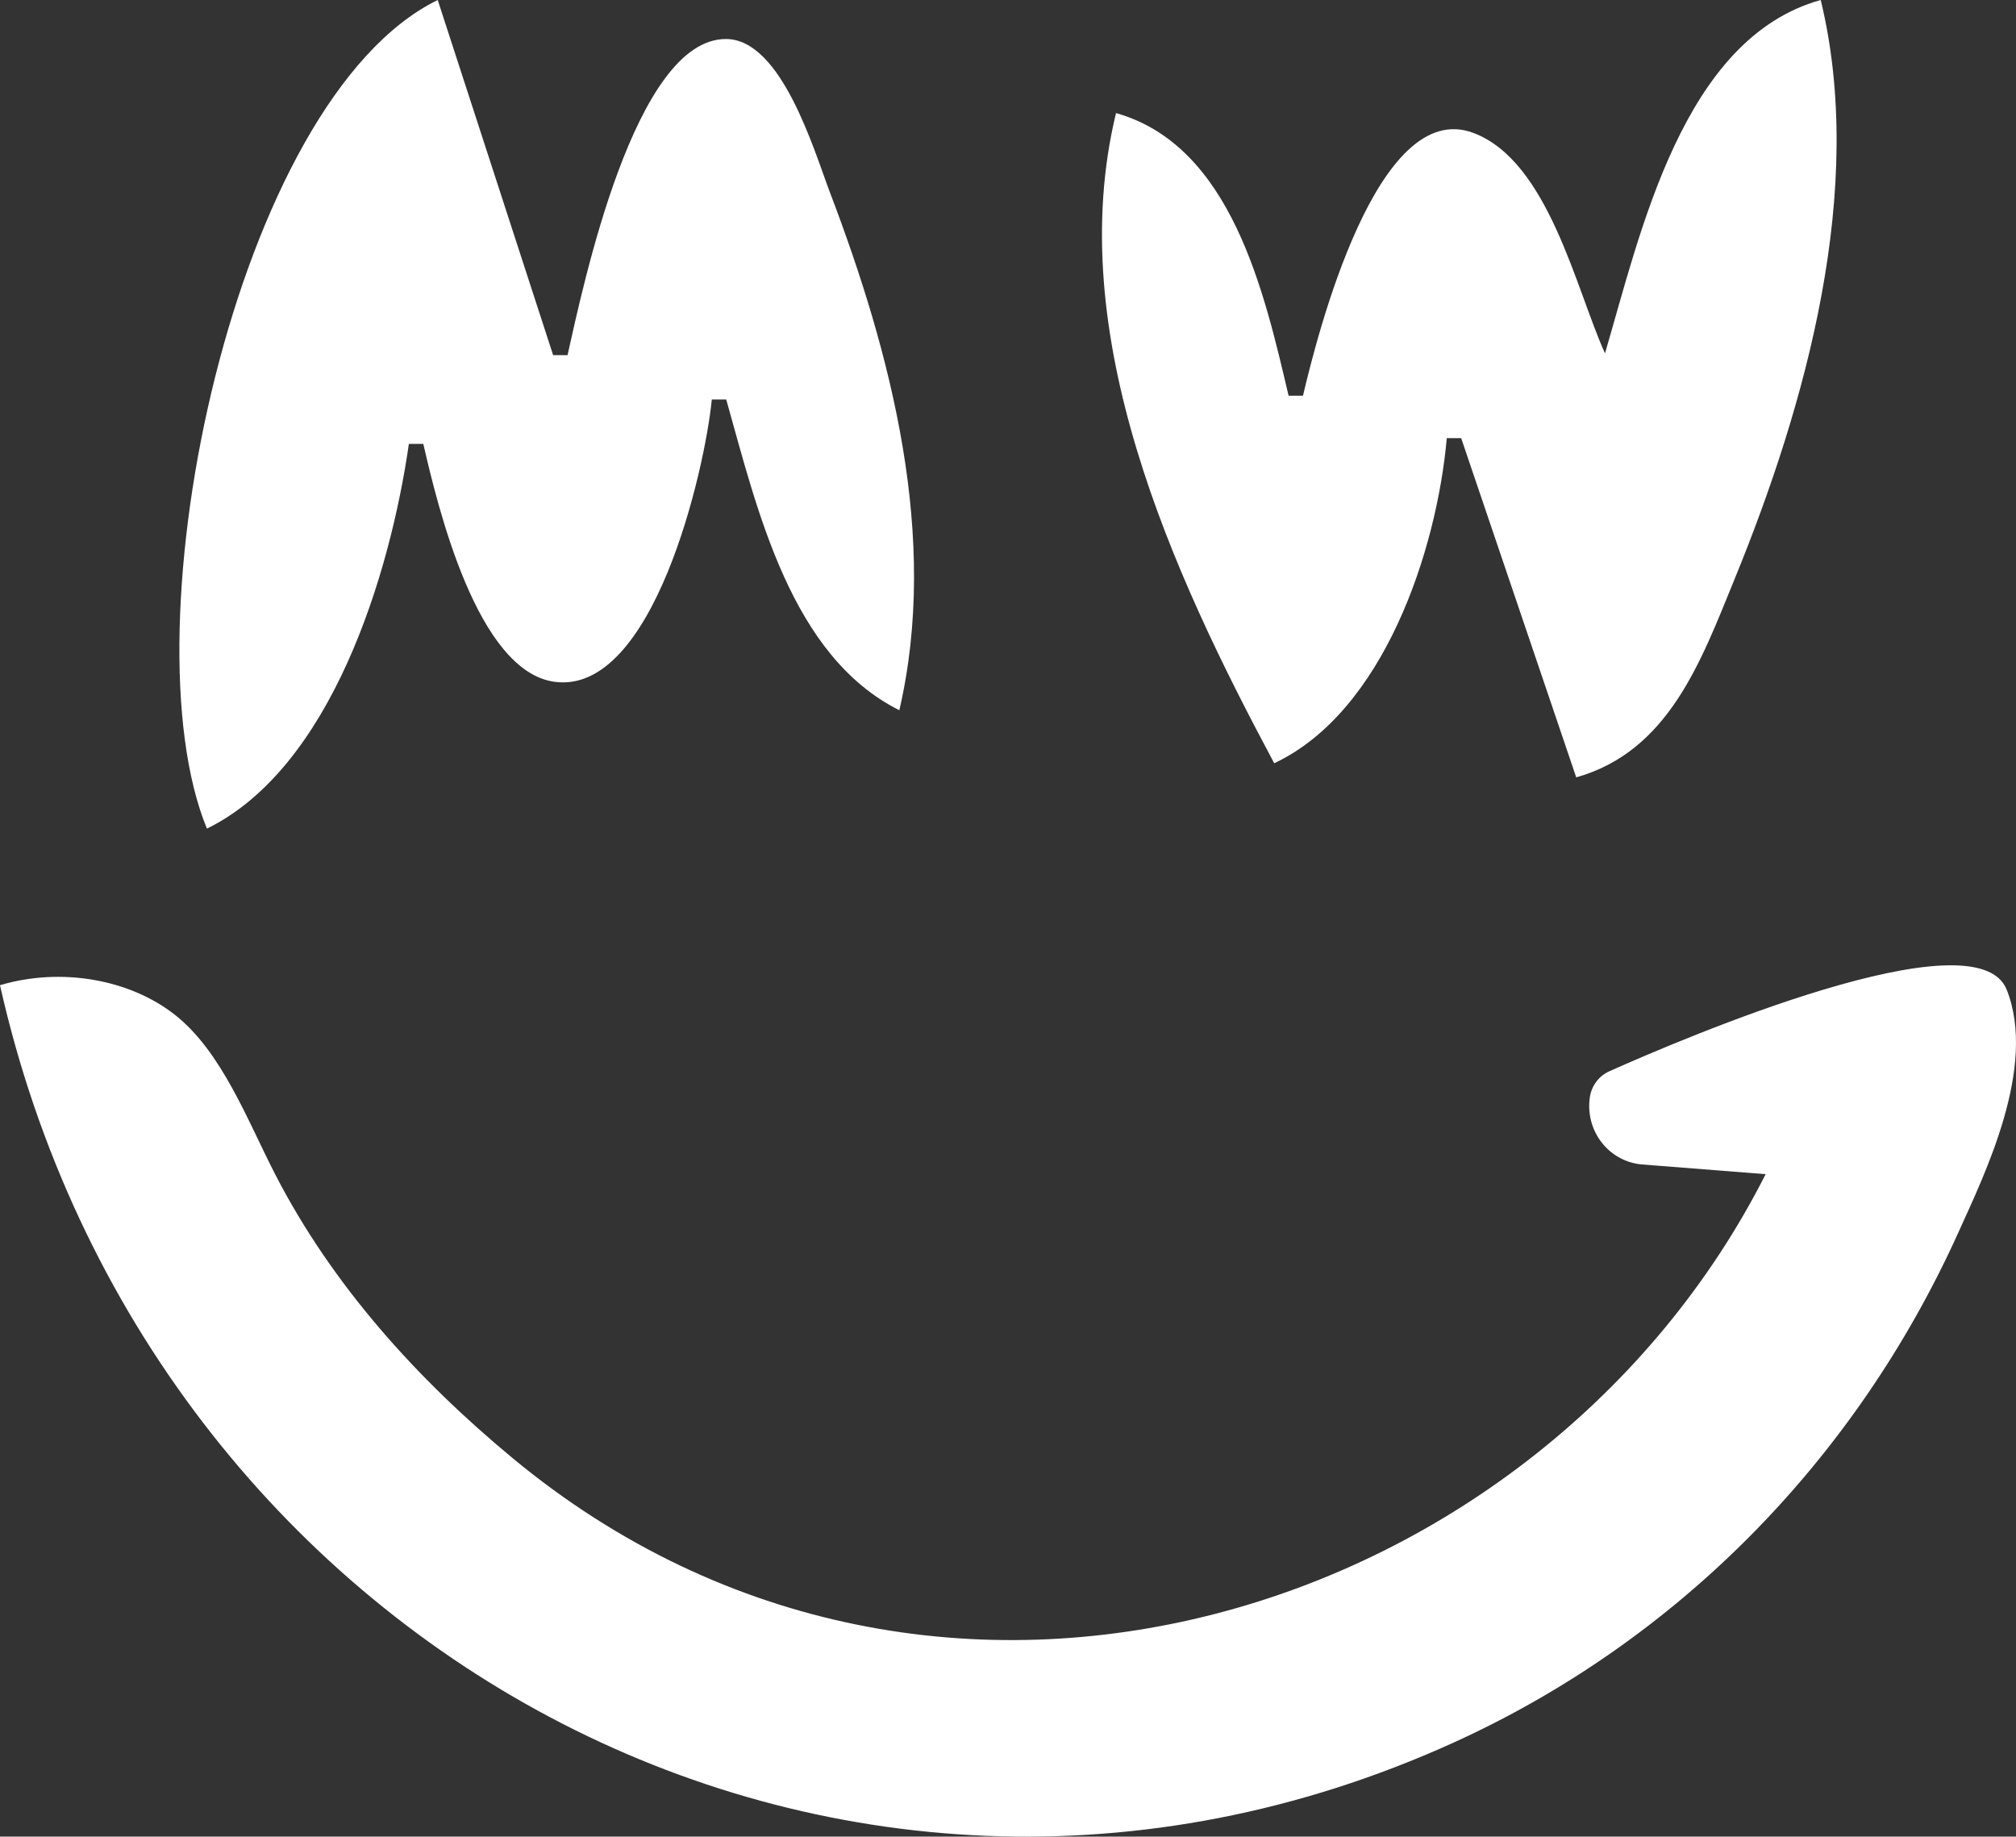 <?xml version="1.0" encoding="UTF-8"?>
<svg width="236px" height="215px" viewBox="0 0 236 215" version="1.1" xmlns="http://www.w3.org/2000/svg" xmlns:xlink="http://www.w3.org/1999/xlink">
    <rect x="0" y="0" width="236" height="215" fill="#333333" stroke="none"/>
    <!-- Generator: Sketch 59.1 (86144) - https://sketch.com -->
    <title>mw 2</title>
    <desc>Created with Sketch.</desc>
    <g id="Page-1" stroke="none" stroke-width="1" fill="none" fill-rule="evenodd">
        <g id="mw-2" fill="#FFFFFF" fill-rule="nonzero">
            <path d="M187.887,41.364 C184.463,33.809 181.272,18.883 172.491,15.564 C161.185,11.292 154.197,39.261 152.531,46.327 L150.848,46.327 C147.998,34.219 144.172,17.058 130.645,13.236 C124.382,39.087 137.187,66.974 149.164,89.345 C161.953,83.339 168.184,64.531 169.367,51.291 L171.051,51.291 L184.52,91 C195.355,87.939 199.125,77.401 203.038,67.836 C211.437,47.307 218.485,22.058 213.141,0 C196.97,4.5 192.051,27.226 187.887,41.364 Z M24.223,97 C38.737,89.891 45.643,67.391 47.864,51.964 L49.553,51.964 C51.27,59.4 55.862,78.584 64.92,79.815 C76.46,81.381 82.51,55.115 83.326,46.768 L85.015,46.768 C88.694,59.809 92.572,76.769 105.279,83.143 C109.967,62.946 104.353,41.407 97.153,22.518 C95.302,17.661 91.501,4.566 84.973,4.566 C74.277,4.566 68.263,33.486 66.439,41.571 L64.751,41.571 L51.241,0 C27.478,11.64 14.57,73.535 24.223,97 Z M0,115.328 C17.407,192.847 97.699,236.792 170.021,204.056 C196.343,192.142 217.222,170.914 229.26,144.259 C232.371,137.371 238.48,124.906 234.918,115.869 C231.371,106.868 196.968,121.575 188.372,125.416 C187.165,125.964 186.313,127.101 186.115,128.435 C186.115,128.435 186.115,128.435 186.115,128.435 C185.833,130.322 186.333,132.246 187.498,133.741 C188.662,135.237 190.384,136.17 192.249,136.316 C198.551,136.811 206.692,137.451 206.692,137.451 C180.544,189.126 109.845,211.975 60.007,170.691 C48.853,161.452 38.902,150.473 32.204,137.451 C28.965,131.155 25.962,123.102 20.456,118.781 C15.167,114.628 7.143,113.206 0,115.328 Z" id="Shape-Copy"></path>
        </g>
    </g>
</svg>